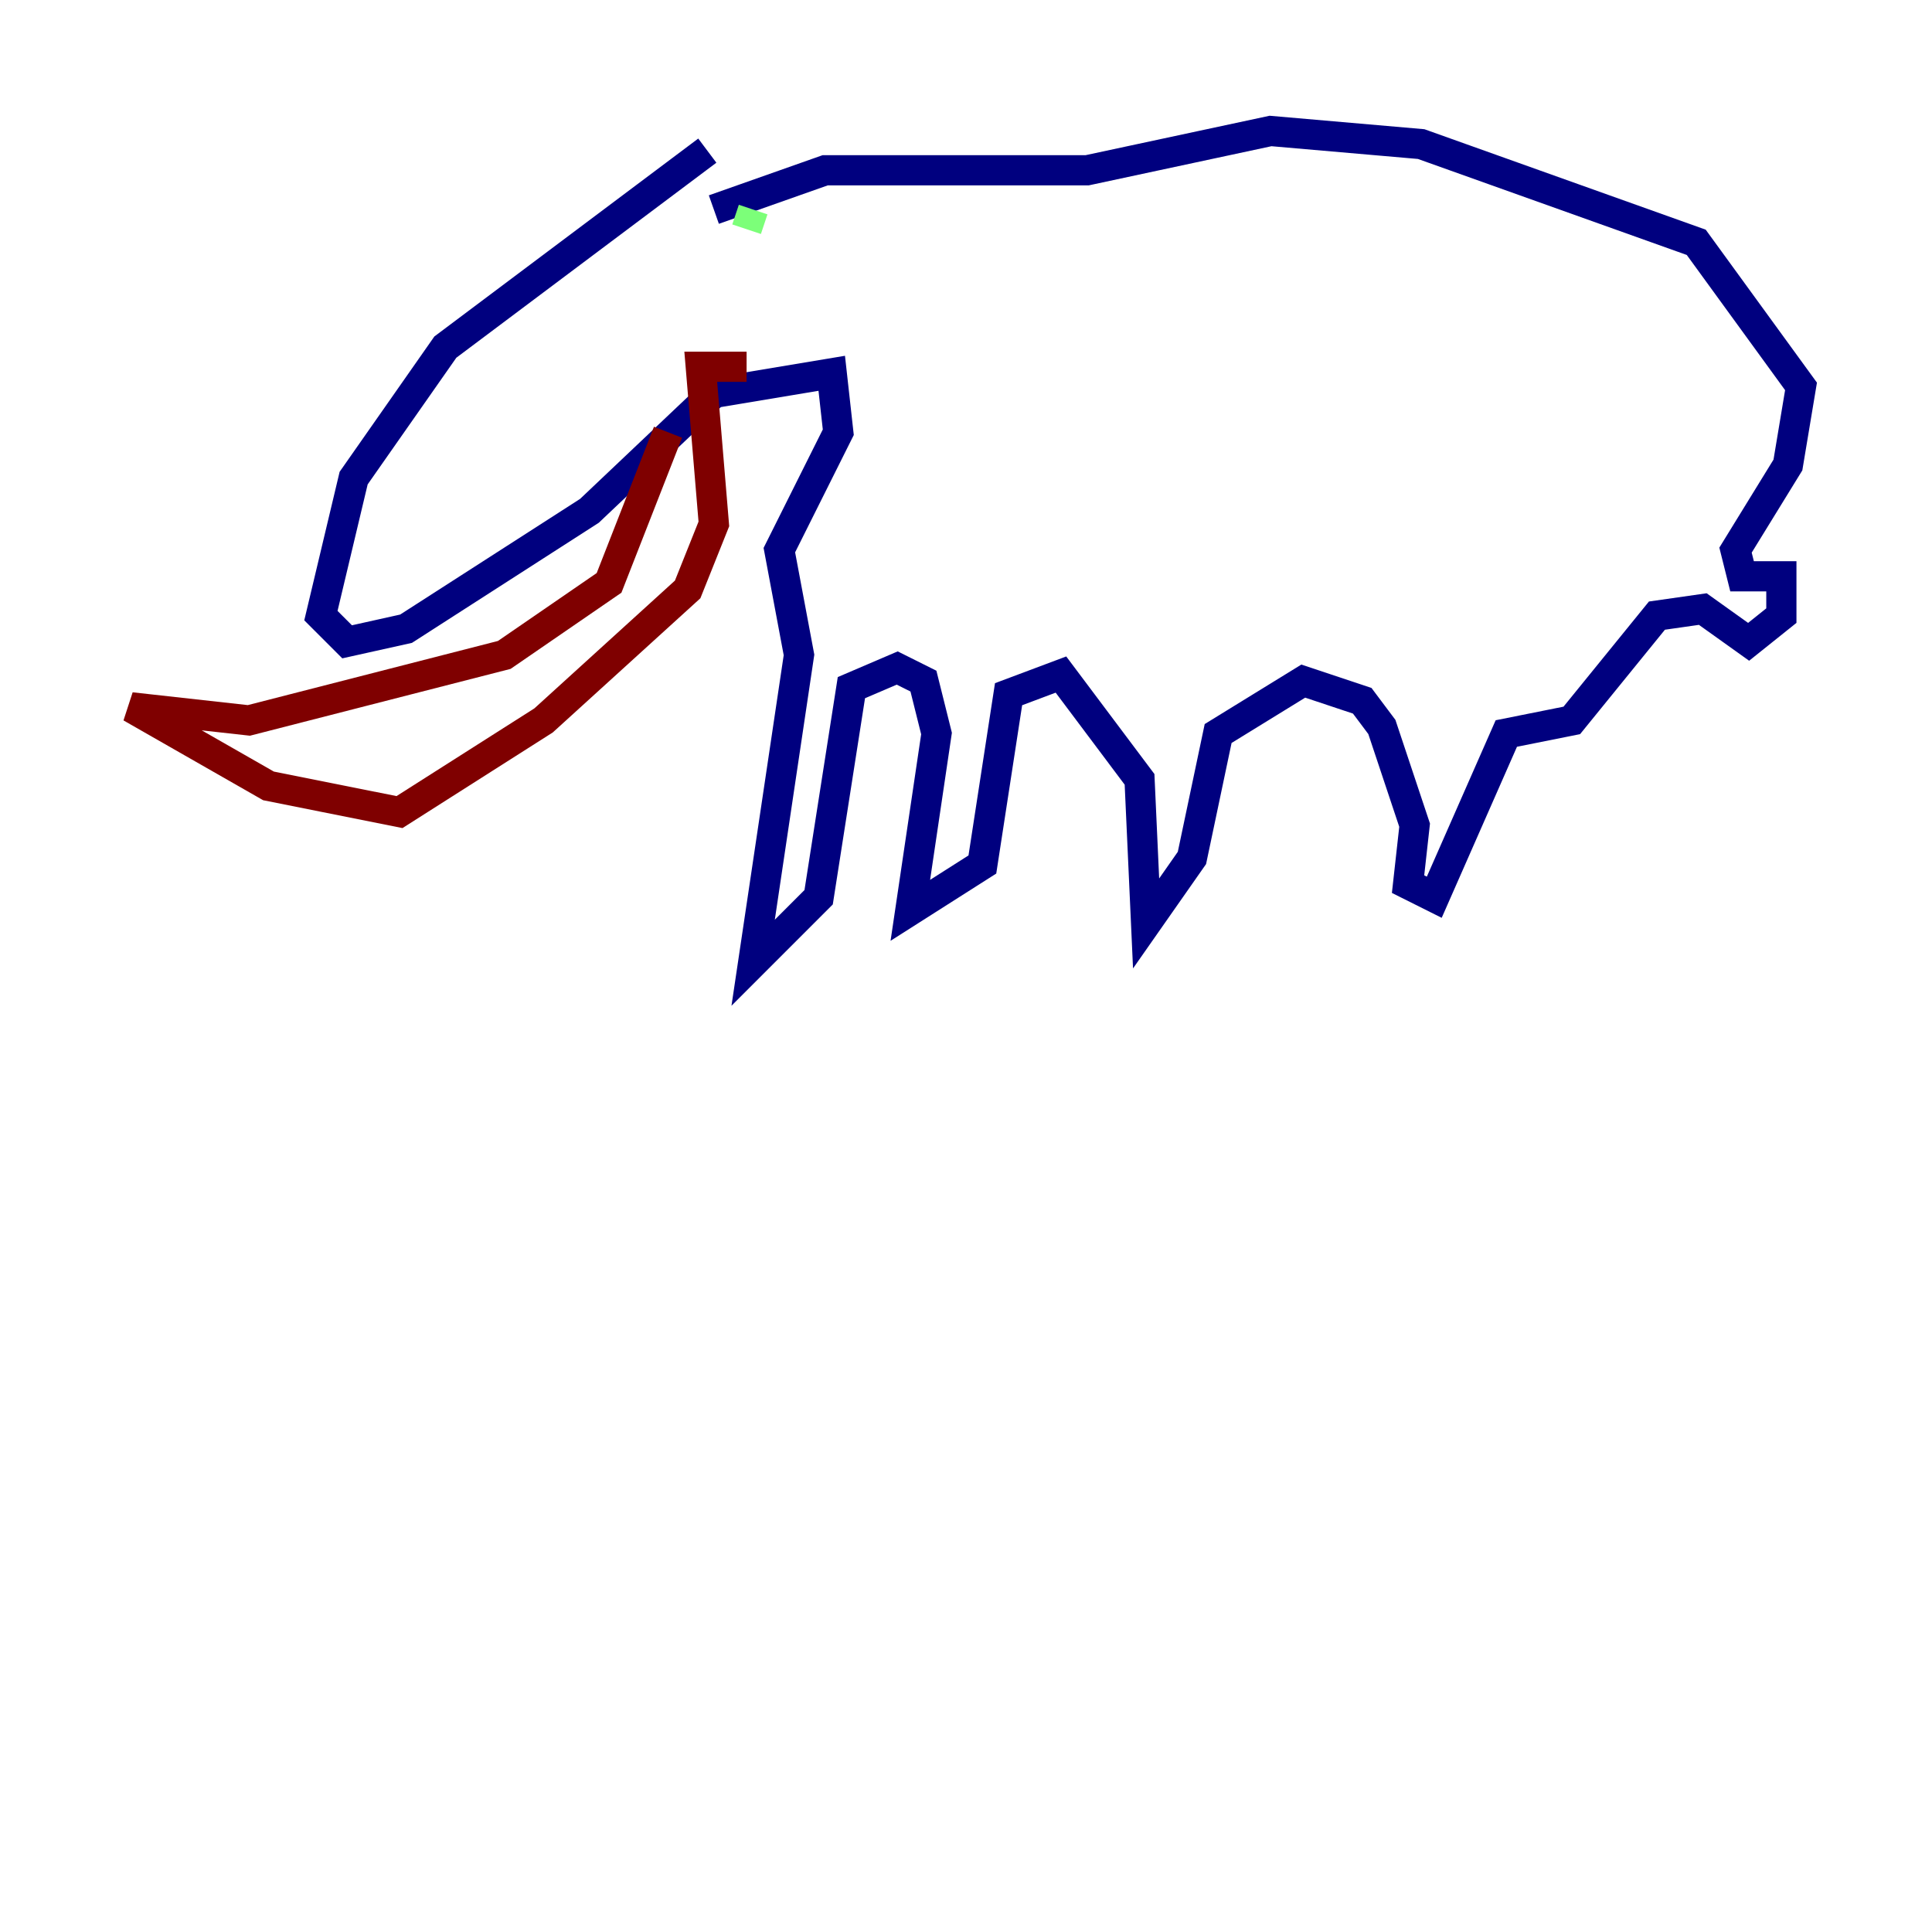 <?xml version="1.0" encoding="utf-8" ?>
<svg baseProfile="tiny" height="128" version="1.2" viewBox="0,0,128,128" width="128" xmlns="http://www.w3.org/2000/svg" xmlns:ev="http://www.w3.org/2001/xml-events" xmlns:xlink="http://www.w3.org/1999/xlink"><defs /><polyline fill="none" points="46.861,9.98 29.505,22.997 23.43,31.675 21.261,40.786 22.997,42.522 26.902,41.654 39.051,33.844 47.295,26.034 55.105,24.732 55.539,28.637 51.634,36.447 52.936,43.39 49.898,63.783 54.237,59.444 56.407,45.559 59.444,44.258 61.18,45.125 62.047,48.597 60.312,60.312 65.085,57.275 66.82,45.993 70.291,44.691 75.498,51.634 75.932,61.18 78.969,56.841 80.705,48.597 86.346,45.125 90.251,46.427 91.552,48.163 93.722,54.671 93.288,58.576 95.024,59.444 99.797,48.597 104.136,47.729 109.776,40.786 112.814,40.352 115.851,42.522 118.02,40.786 118.02,38.183 115.417,38.183 114.983,36.447 118.454,30.807 119.322,25.6 112.38,16.054 94.156,9.546 84.176,8.678 72.027,11.281 54.671,11.281 47.295,13.885" stroke="#00007f" stroke-width="2" /><polyline fill="none" points="49.464,15.186 49.898,13.885" stroke="#7cff79" stroke-width="2" /><polyline fill="none" points="44.258,28.637 40.352,38.617 33.41,43.39 16.488,47.729 8.678,46.861 17.79,52.068 26.468,53.803 36.014,47.729 45.559,39.051 47.295,34.712 46.427,24.298 49.464,24.298" stroke="#7f0000" stroke-width="2" /></svg>